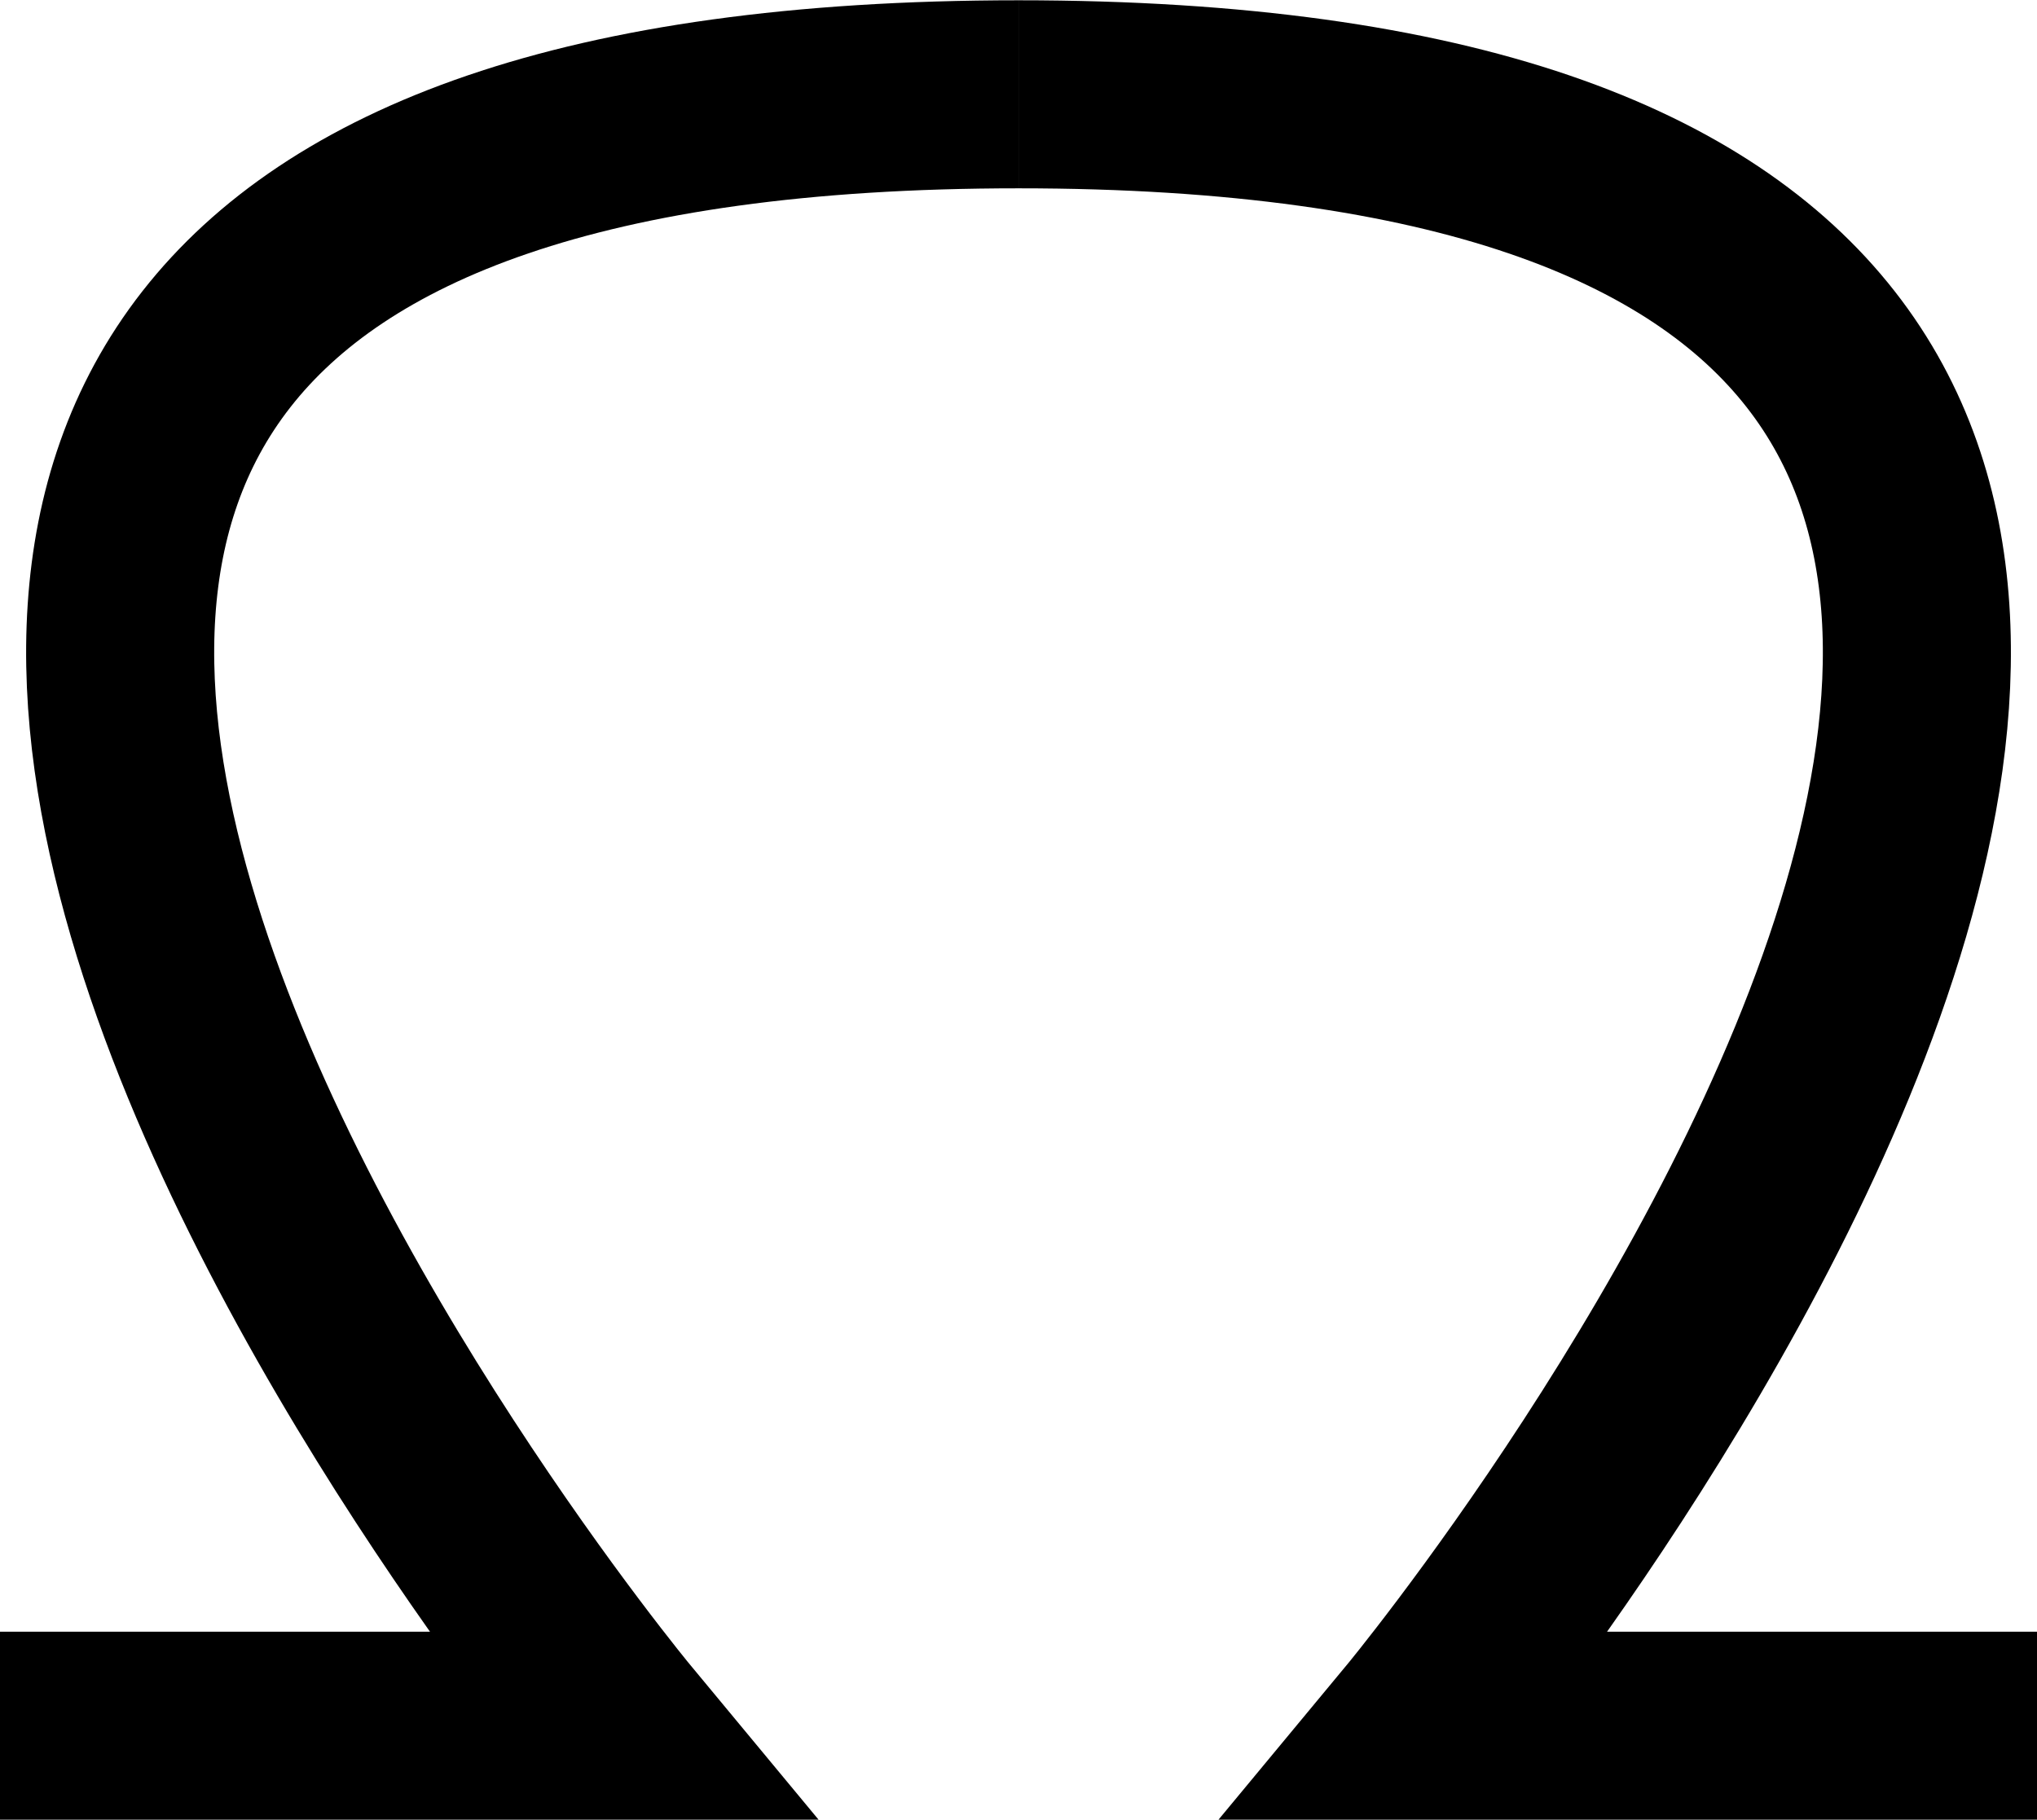 <svg id="Calque_4" data-name="Calque 4" xmlns="http://www.w3.org/2000/svg" viewBox="0 0 357.45 319.36"><title>M2</title><path d="M71.27,430.32H179.8S-57.64,144,250,144" transform="translate(-71.27 -127.45)" style="fill:none;stroke:#000;stroke-miterlimit:10;stroke-width:33px"/><path d="M428.73,430.32H320.2S557.64,144,250,144" transform="translate(-71.27 -127.45)" style="fill:none;stroke:#000;stroke-miterlimit:10;stroke-width:33px"/></svg>